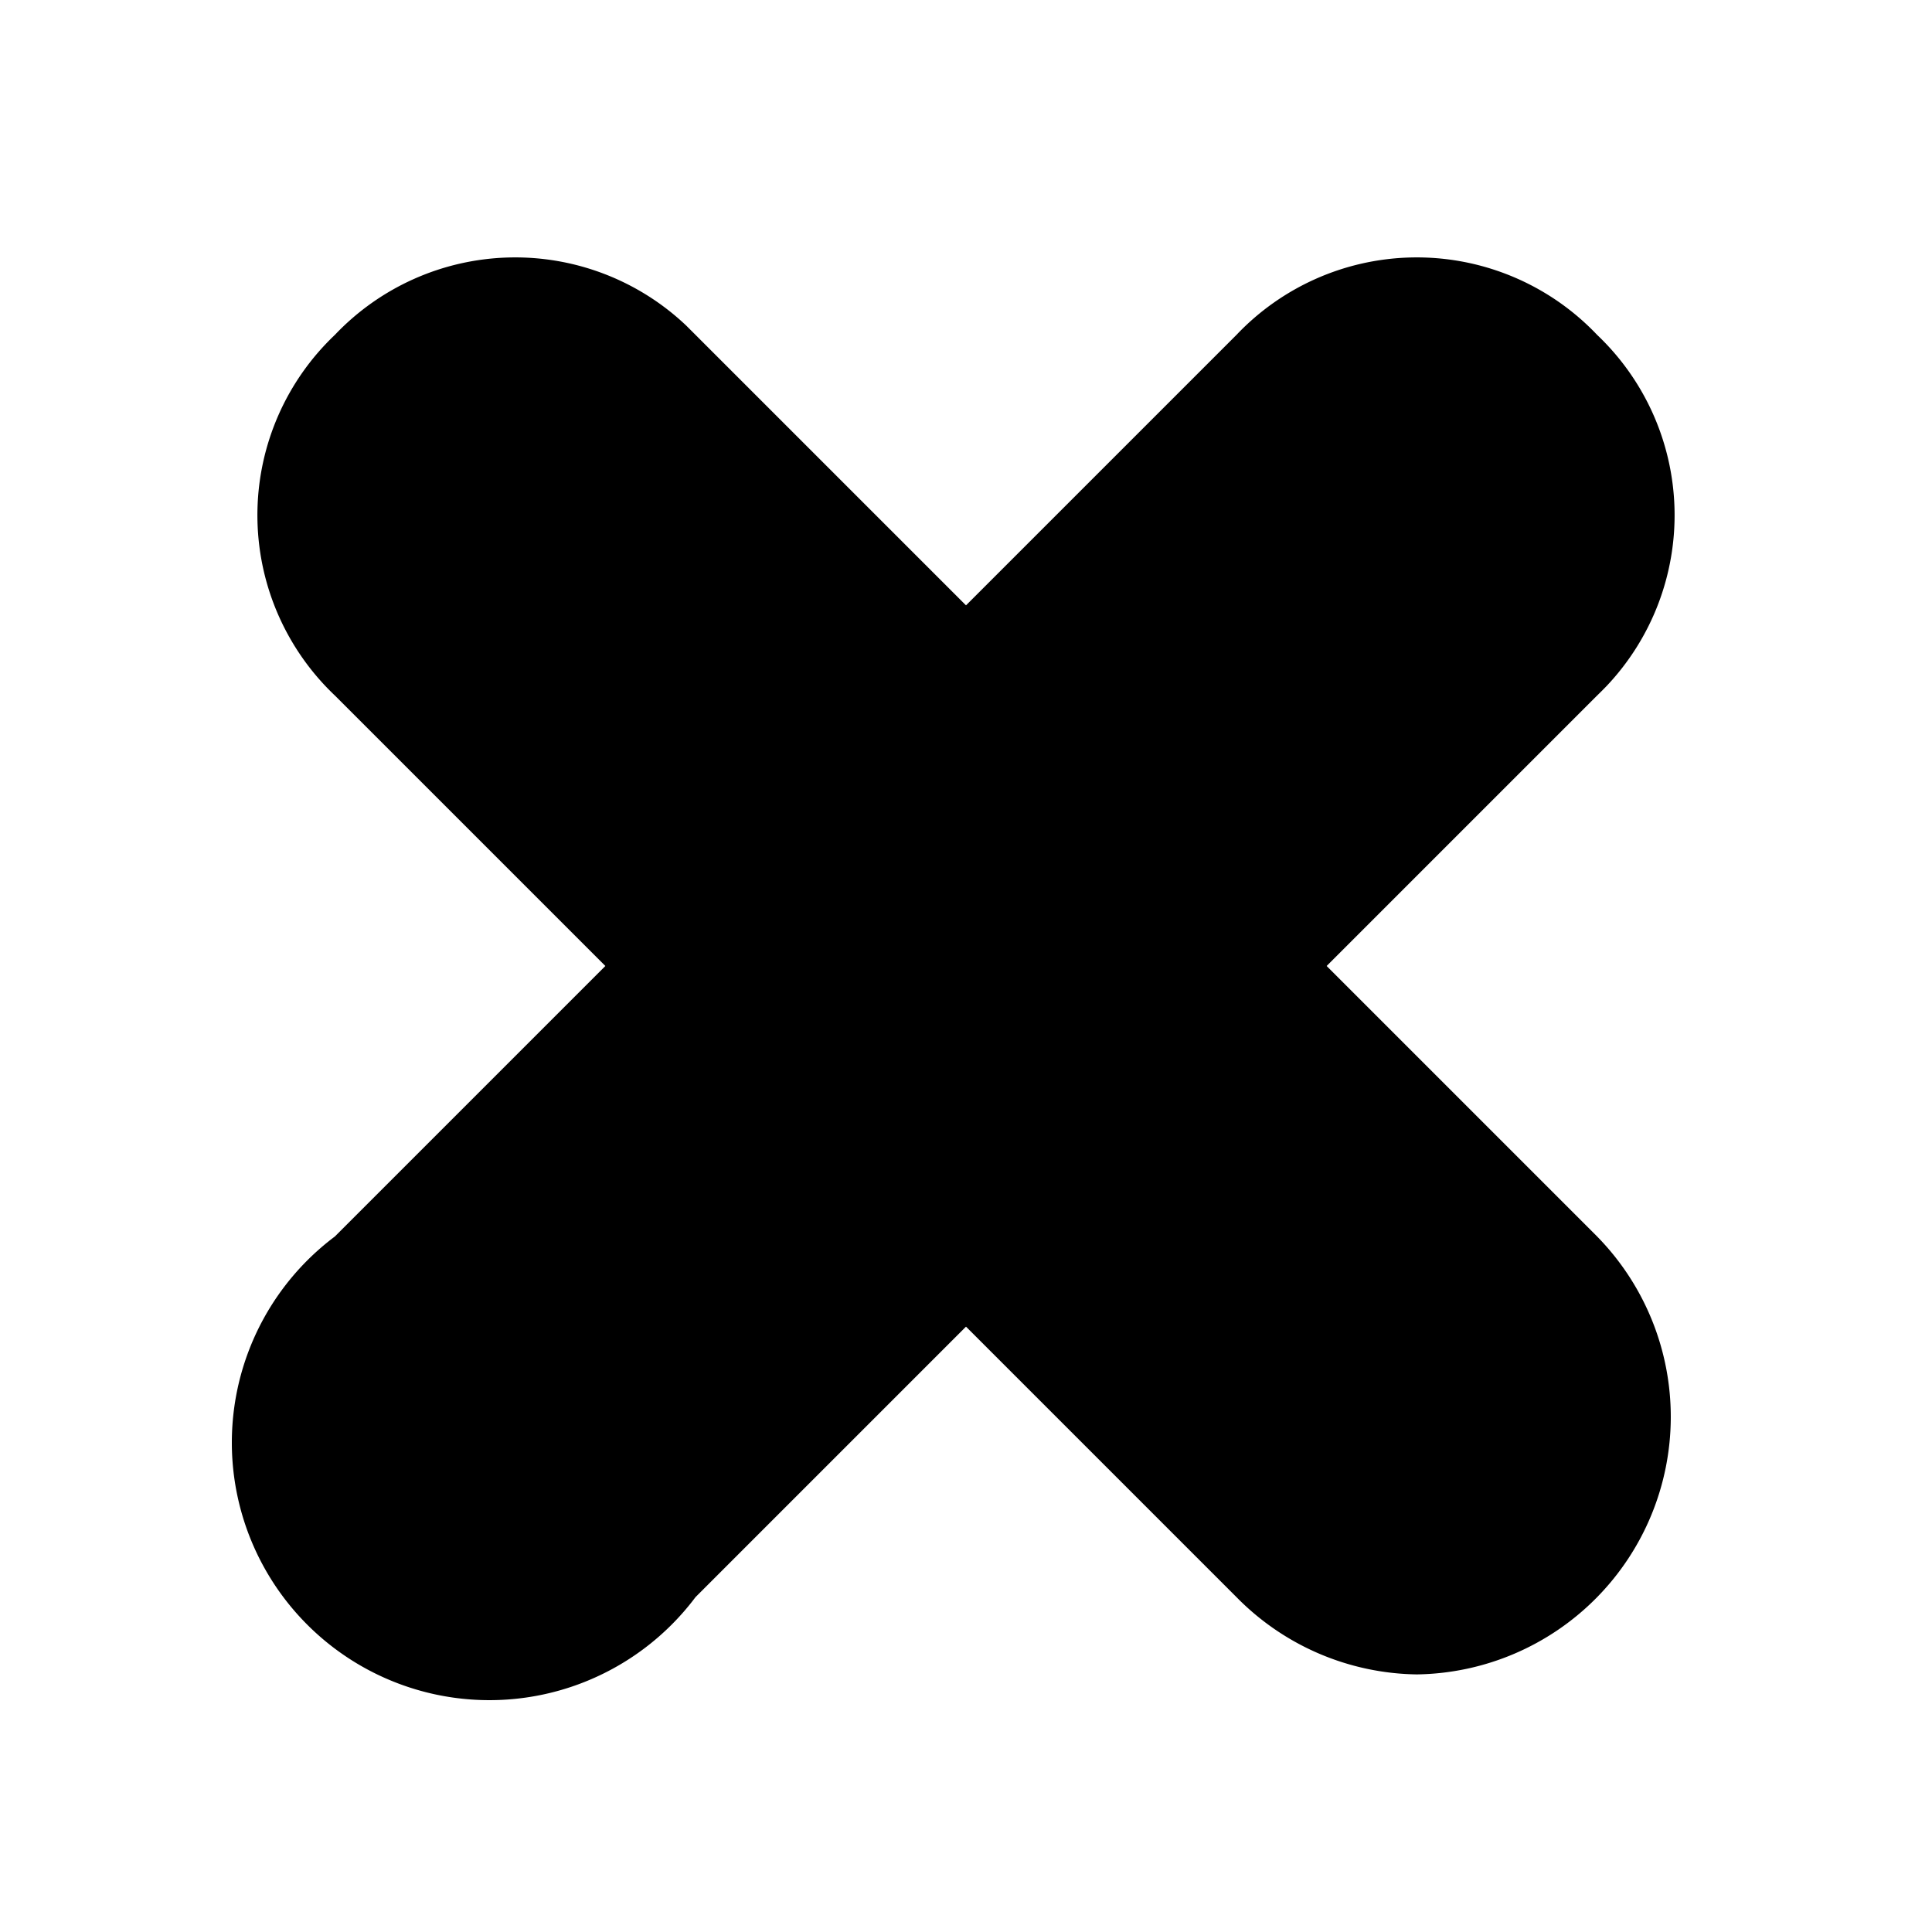 <svg xmlns="http://www.w3.org/2000/svg" id="level-crossing" width="45" height="45" viewBox="0 0 15 15"><g><path d="M11,13a2,2,0,0,1-1.4-.6L7.5,10.3,5.4,12.4A2,2,0,1,1,2.6,9.6L4.7,7.5,2.6,5.4a1.93,1.93,0,0,1-.072-2.728q.036-.038.072-.072a1.93,1.93,0,0,1,2.728-.072L5.4,2.6,7.5,4.7,9.6,2.6a1.93,1.93,0,0,1,2.728-.072q.038.036.072.072a1.93,1.93,0,0,1,.072,2.728q-.036.037-.072.072L10.3,7.5l2.1,2.1A2,2,0,0,1,11,13Z" fill="hsl(230, 17%, 89%)"/><path d="M8.9,7.5l2.8-2.8a1,1,0,0,0-1.4-1.4L7.5,6.1,4.7,3.3A1,1,0,0,0,3.3,4.7L6.1,7.5,3.3,10.3a1,1,0,0,0,0,1.4A.908.908,0,0,0,4,12a.908.908,0,0,0,.7-.3L7.5,8.9l2.8,2.8a.99.99,0,0,0,1.4-1.4Z" fill="hsl(230, 0%, 71%)"/></g></svg>